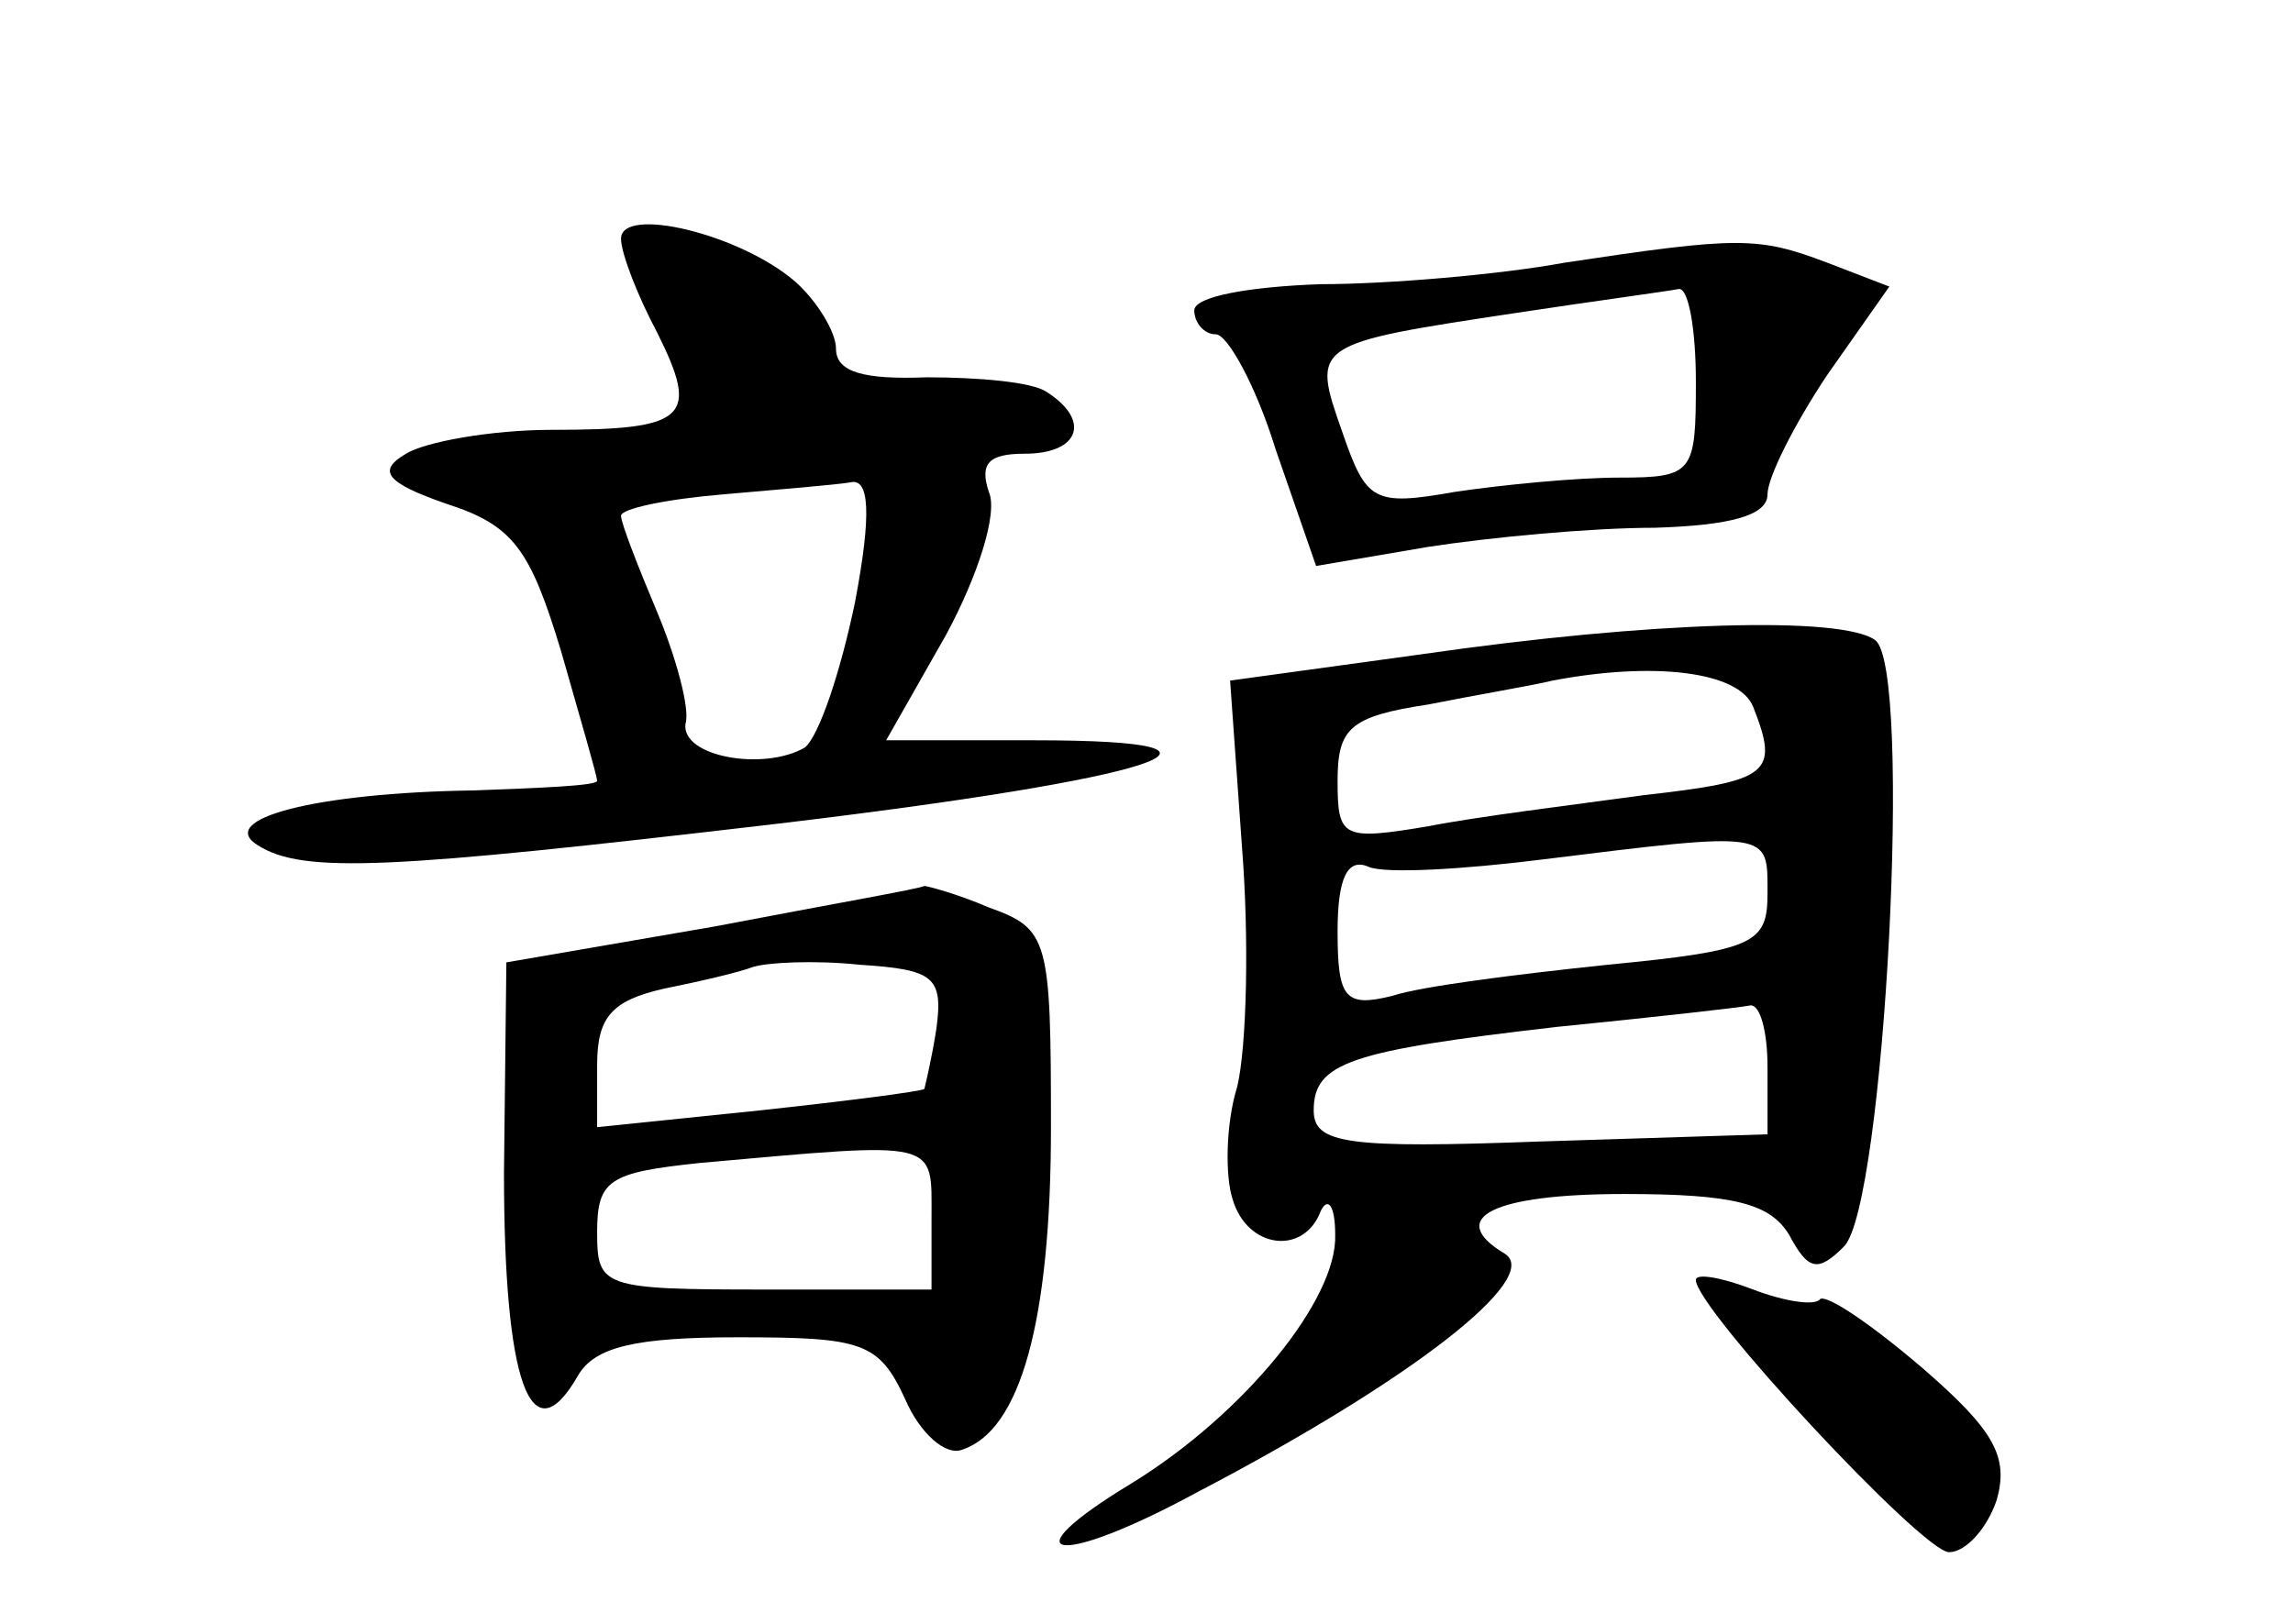 <?xml version="1.0" standalone="no"?>
<!DOCTYPE svg PUBLIC "-//W3C//DTD SVG 20010904//EN"
 "http://www.w3.org/TR/2001/REC-SVG-20010904/DTD/svg10.dtd">
<svg version="1.0" xmlns="http://www.w3.org/2000/svg"
 width="96pt" height="68pt" viewBox="0 0 96 68"
 preserveAspectRatio="xMidYMid meet">
<g transform="translate(0,68) scale(0.1,-0.1)"
fill="#000000" stroke="none">
<path d="M260 580 c0 -6 7 -24 15 -39 18 -36 13 -41 -44 -41 -25 0 -53 -5 -61
-10 -12 -7 -9 -12 17 -21 28 -9 35 -19 48 -62 8 -28 15 -52 15 -54 0 -2 -24
-3 -52 -4 -66 -1 -108 -12 -90 -23 19 -12 55 -10 217 9 160 19 209 35 108 35
l-62 0 25 44 c13 24 22 51 18 60 -4 12 0 16 15 16 23 0 28 14 9 26 -6 4 -28 6
-50 6 -26 -1 -38 2 -38 12 0 7 -8 20 -17 28 -23 20 -73 32 -73 18z m98 -152
c-6 -29 -15 -56 -21 -61 -17 -10 -52 -4 -50 10 2 6 -4 28 -12 47 -8 19 -15 37
-15 40 0 3 19 7 43 9 23 2 47 4 53 5 8 2 9 -13 2 -50z"/>
<path d="M655 570 c-27 -5 -74 -9 -102 -9 -29 -1 -53 -5 -53 -11 0 -5 4 -10 9
-10 5 0 17 -22 25 -48 l17 -49 47 8 c26 4 68 8 95 8 31 1 47 5 47 14 0 7 11
29 25 50 l26 37 -26 10 c-29 11 -37 11 -110 0z m55 -50 c0 -38 -1 -40 -32 -40
-18 0 -49 -3 -69 -6 -34 -6 -37 -4 -47 25 -13 37 -13 37 73 50 33 5 63 9 68
10 4 0 7 -17 7 -39z"/>
<path d="M595 406 l-80 -11 5 -70 c3 -38 2 -83 -2 -100 -5 -16 -5 -38 -2 -47
6 -21 30 -24 37 -5 3 6 6 2 6 -10 1 -27 -38 -75 -85 -104 -53 -32 -32 -36 27
-4 90 47 145 90 129 100 -25 15 -5 25 50 25 46 0 61 -4 69 -17 8 -15 12 -16
23 -5 17 17 29 243 13 254 -14 10 -93 8 -190 -6z m139 -22 c11 -28 7 -31 -46
-37 -29 -4 -70 -9 -90 -13 -36 -6 -38 -5 -38 19 0 22 5 27 38 32 20 4 44 8 52
10 42 8 78 4 84 -11z m6 -78 c0 -21 -5 -24 -67 -30 -38 -4 -78 -9 -90 -13 -20
-5 -23 -1 -23 27 0 22 4 31 13 27 7 -3 40 -1 72 3 97 12 95 12 95 -14z m0 -73
l0 -28 -95 -3 c-81 -3 -95 -1 -95 13 0 20 15 25 102 35 40 4 76 8 81 9 4 0 7
-11 7 -26z"/>
<path d="M299 292 l-87 -15 -1 -88 c0 -87 11 -120 31 -85 7 12 24 16 67 16 52
0 59 -2 70 -26 6 -14 17 -24 24 -21 24 8 37 53 37 135 0 79 -1 83 -26 92 -14
6 -26 9 -27 9 -1 -1 -41 -8 -88 -17z m93 -43 c-2 -13 -5 -25 -5 -25 -1 -1 -32
-5 -69 -9 l-68 -7 0 26 c0 20 6 27 28 32 15 3 32 7 37 9 6 2 26 3 45 1 31 -2
35 -5 32 -27z m-2 -79 l0 -30 -70 0 c-68 0 -70 1 -70 24 0 22 5 25 43 29 101
9 97 10 97 -23z"/>
<path d="M710 144 c0 -12 95 -114 106 -114 7 0 16 10 20 22 5 18 -1 29 -31 55
-21 18 -40 31 -43 29 -2 -3 -15 -1 -28 4 -13 5 -24 7 -24 4z"/>
</g>
</svg>
